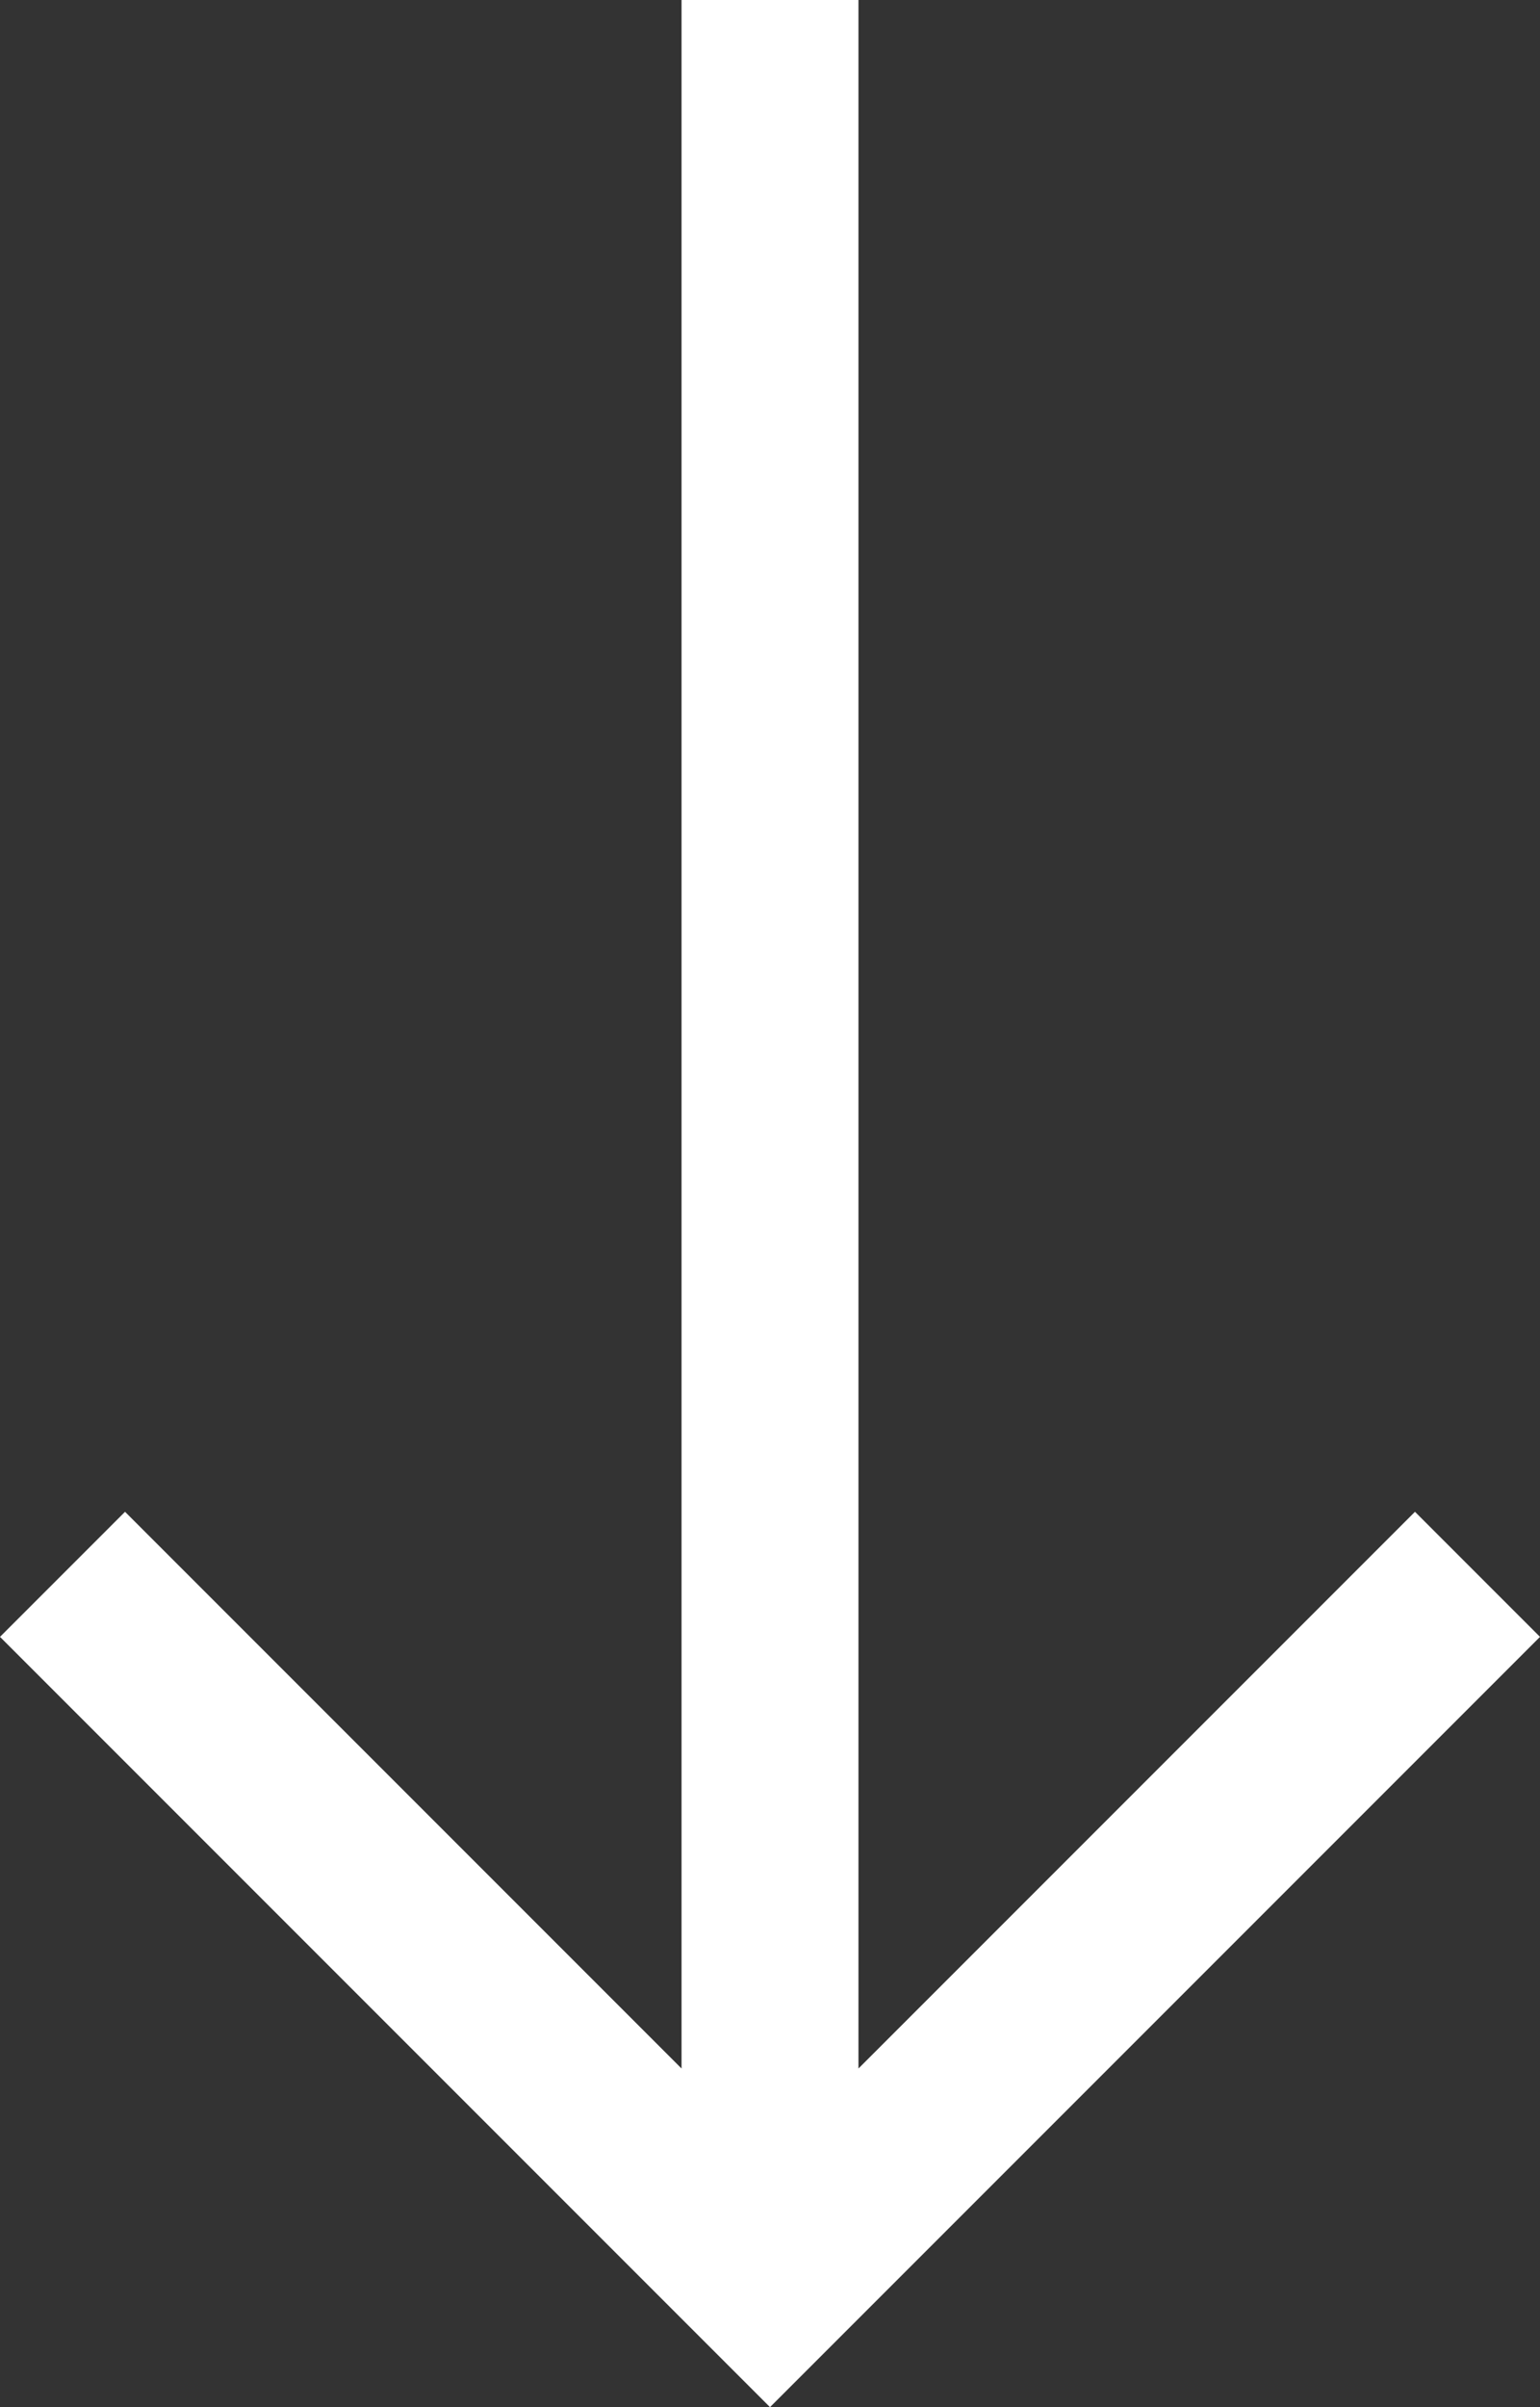 <svg width="16" height="25" viewBox="0 0 16 25" fill="none" xmlns="http://www.w3.org/2000/svg">
<rect x="0" y="0" width="16" height="25" fill="#333333" stroke="none"/>
<path d="M16 17L14.701 15.701L8.919 21.483L8.919 -3.89854e-07L7.081 -3.89854e-07L7.081 21.483L1.299 15.701L2.10568e-07 17L8 25L16 17Z" fill="white"/>
</svg>
